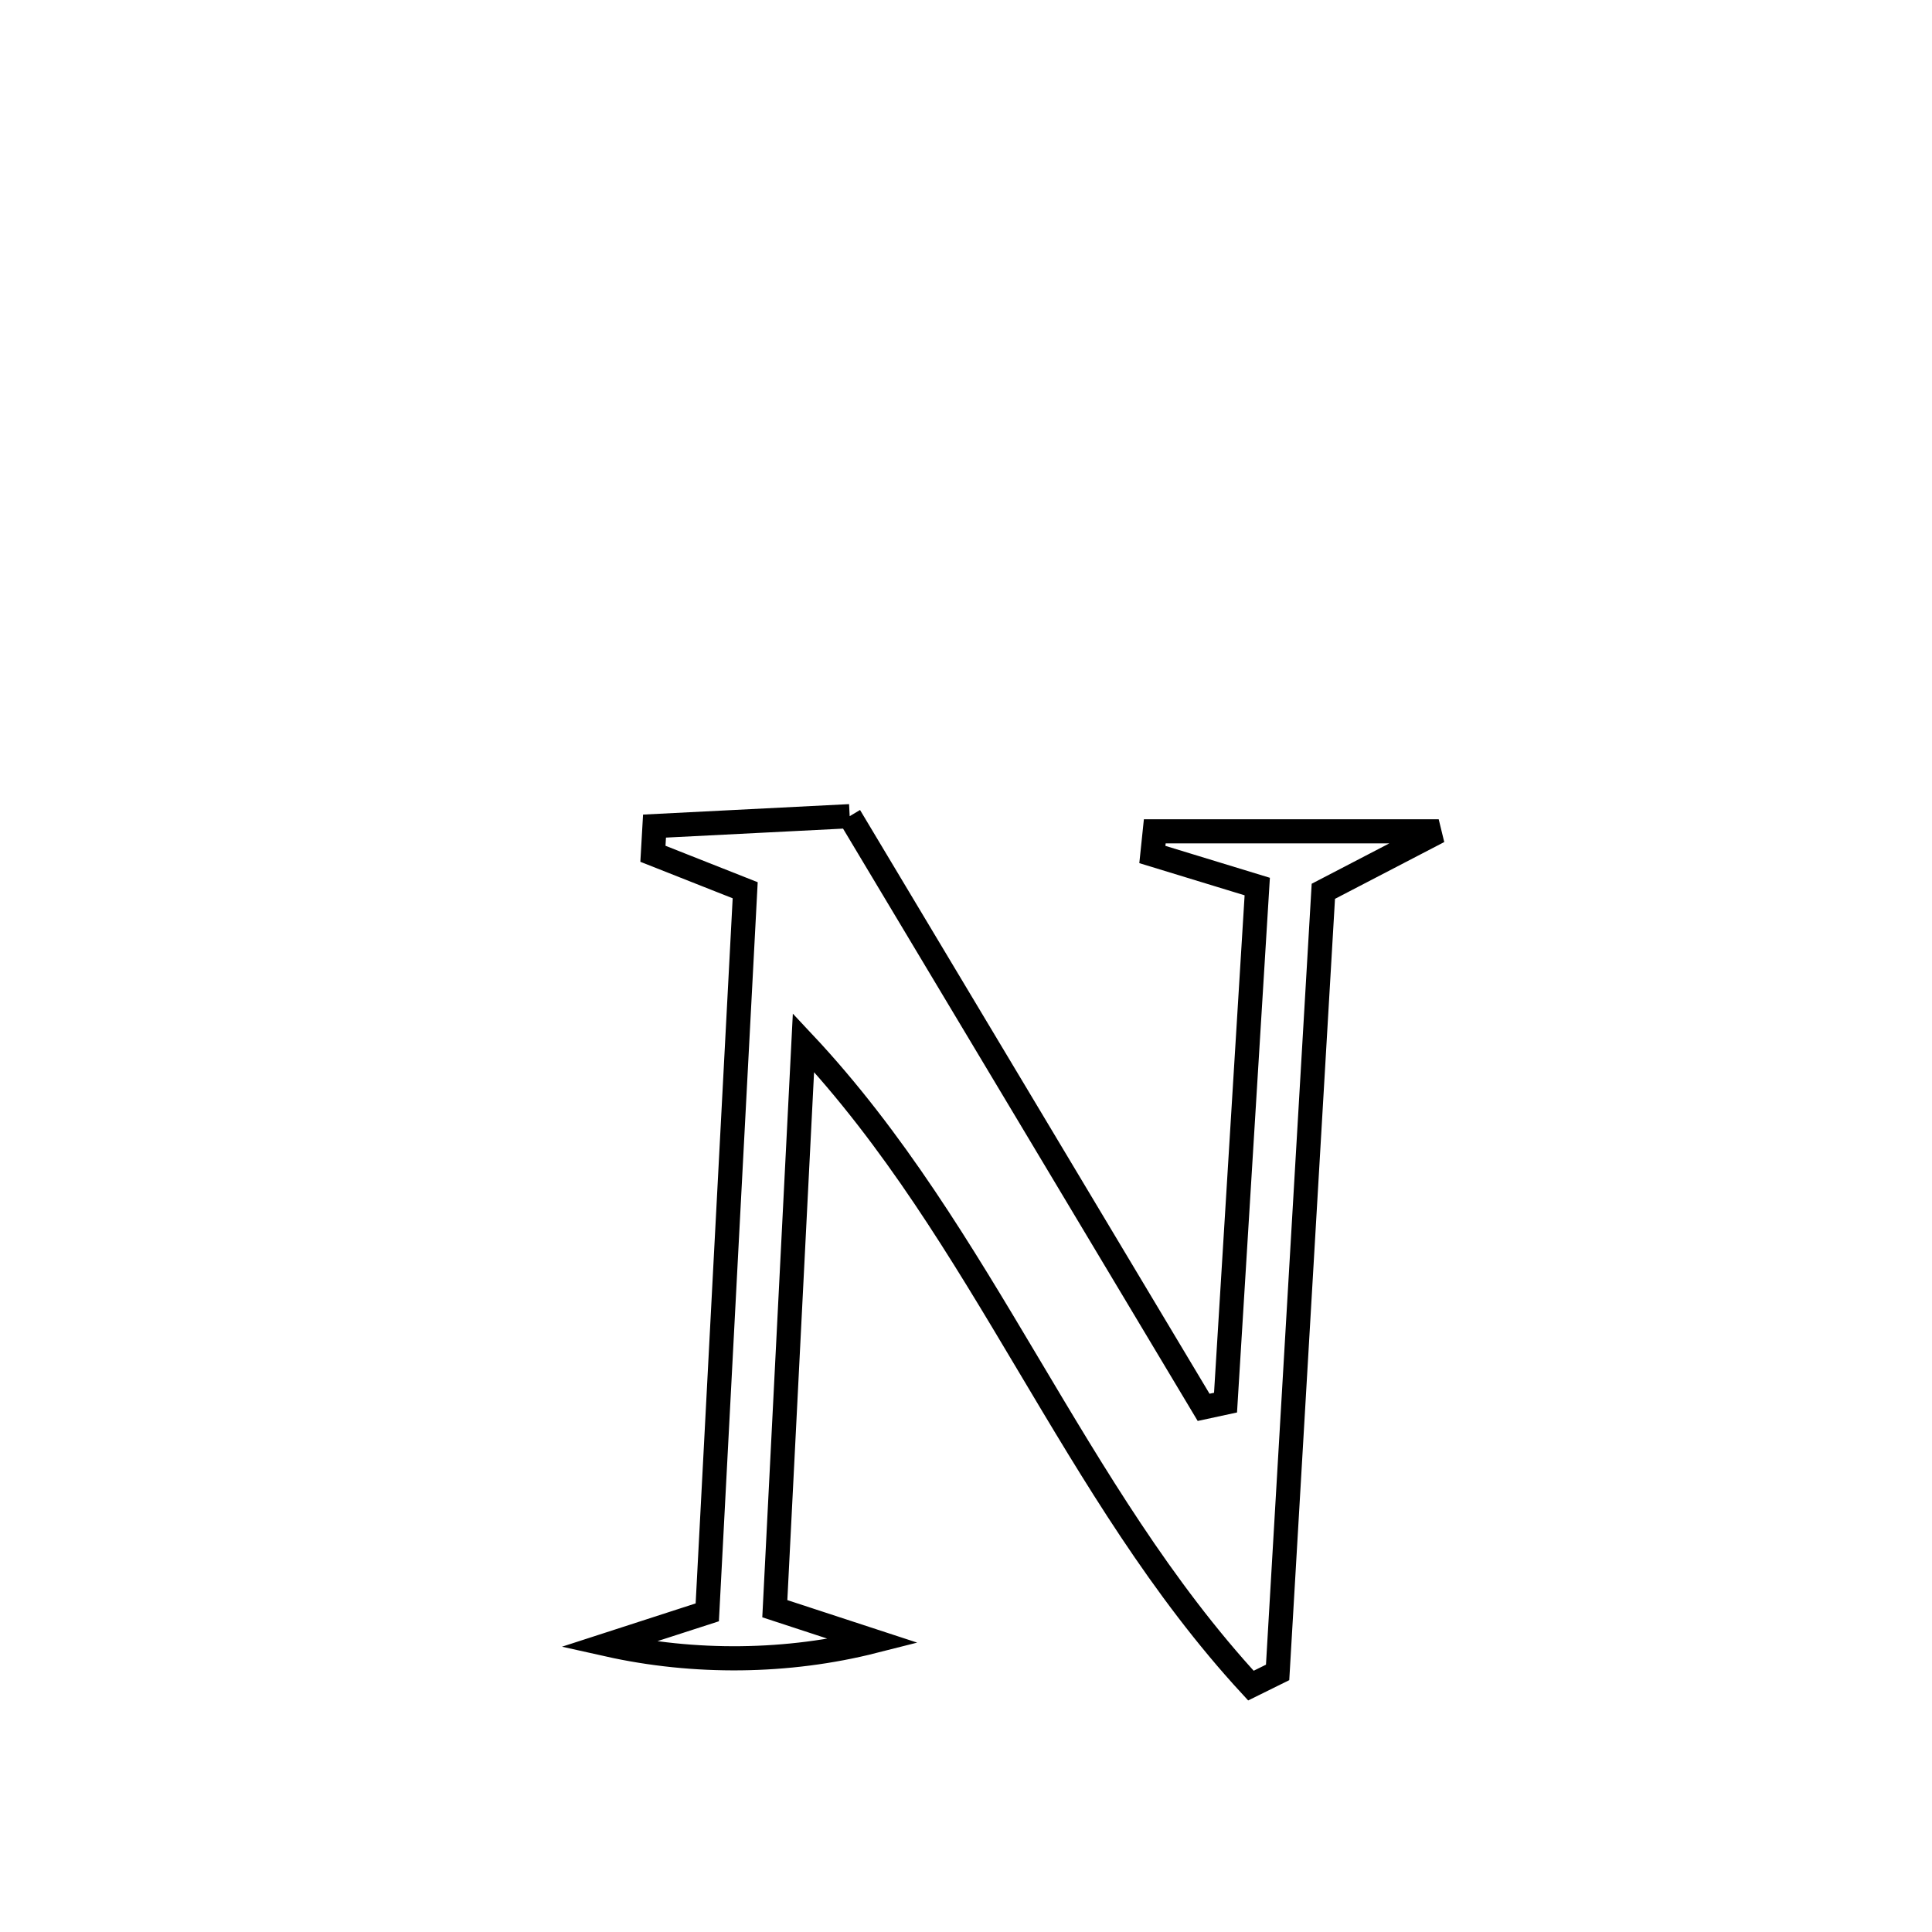 <svg xmlns="http://www.w3.org/2000/svg" viewBox="0.0 0.0 24.0 24.0" height="200px" width="200px"><path fill="none" stroke="black" stroke-width=".3" stroke-opacity="1.0"  filling="0" d="M10.555 10.139 L10.555 10.139 C11.288 11.363 12.021 12.587 12.754 13.811 C13.486 15.035 14.219 16.259 14.952 17.483 L14.952 17.483 C15.043 17.464 15.133 17.444 15.224 17.424 L15.224 17.424 C15.356 15.287 15.487 13.15 15.618 11.013 L15.618 11.013 C15.184 10.88 14.749 10.748 14.315 10.615 L14.315 10.615 C14.325 10.519 14.335 10.423 14.345 10.327 L14.345 10.327 C15.521 10.327 16.696 10.327 17.872 10.327 L17.872 10.327 C17.394 10.575 16.917 10.823 16.439 11.072 L16.439 11.072 C16.344 12.689 16.25 14.306 16.155 15.923 C16.06 17.54 15.965 19.158 15.871 20.775 L15.871 20.775 C15.76 20.829 15.649 20.884 15.539 20.939 L15.539 20.939 C14.428 19.734 13.6 18.335 12.768 16.938 C11.937 15.542 11.103 14.147 9.981 12.952 L9.981 12.952 C9.863 15.296 9.744 17.64 9.625 19.984 L9.625 19.984 C10.035 20.119 10.445 20.253 10.855 20.387 L10.855 20.387 C9.787 20.658 8.624 20.669 7.549 20.429 L7.549 20.429 C7.961 20.295 8.373 20.162 8.786 20.029 L8.786 20.029 C8.864 18.534 8.943 17.039 9.021 15.544 C9.1 14.049 9.179 12.554 9.257 11.059 L9.257 11.059 C8.875 10.908 8.493 10.757 8.111 10.606 L8.111 10.606 C8.118 10.491 8.125 10.376 8.131 10.262 L8.131 10.262 C8.939 10.221 9.747 10.18 10.555 10.139 L10.555 10.139"></path></svg>